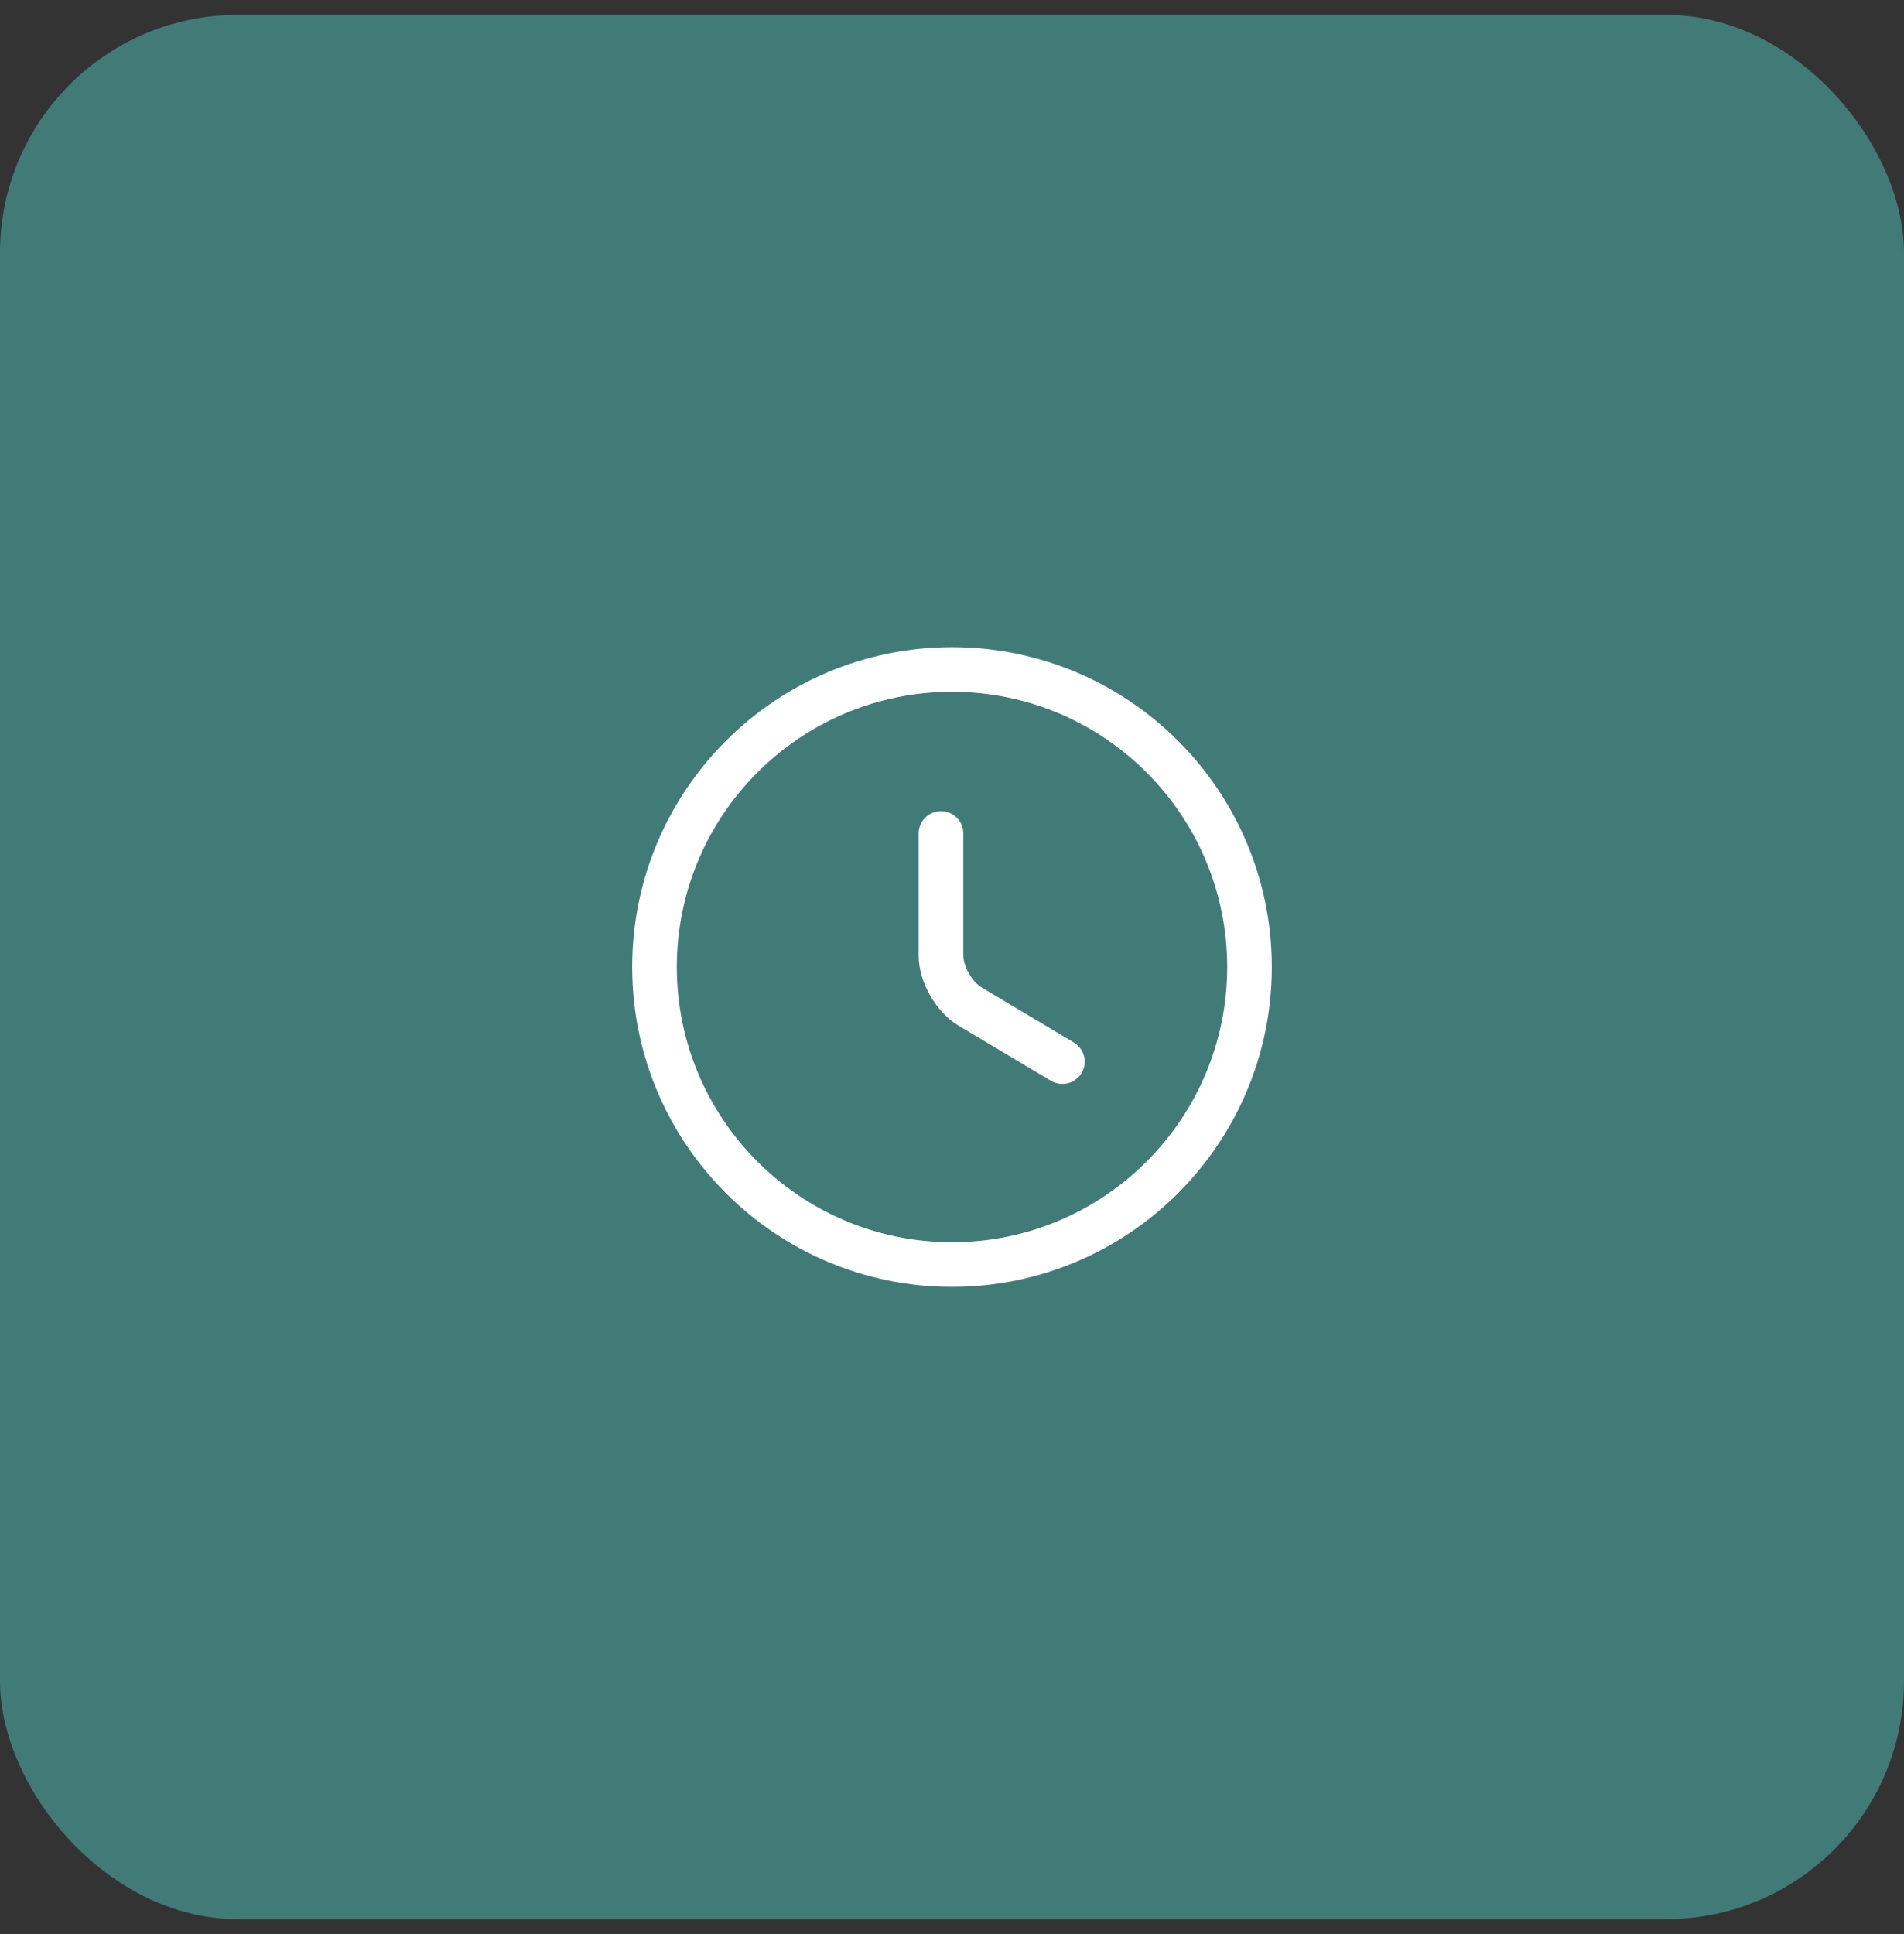 <svg width="64" height="65" viewBox="0 0 64 65" fill="none" xmlns="http://www.w3.org/2000/svg">
<rect x="0" y="0" width="64" height="65" fill="#333333" stroke="none"/>
<rect y="0.5" width="64" height="64" rx="8" fill="#417B78"/>
<path d="M42 32.5C42 38.02 37.52 42.5 32 42.5C26.48 42.5 22 38.02 22 32.5C22 26.98 26.48 22.5 32 22.5C37.52 22.5 42 26.98 42 32.5Z" stroke="white" stroke-width="1.5" stroke-linecap="round" stroke-linejoin="round"/>
<path d="M35.71 35.68L32.61 33.83C32.07 33.51 31.63 32.74 31.63 32.11V28.01" stroke="white" stroke-width="1.5" stroke-linecap="round" stroke-linejoin="round"/>
</svg>
